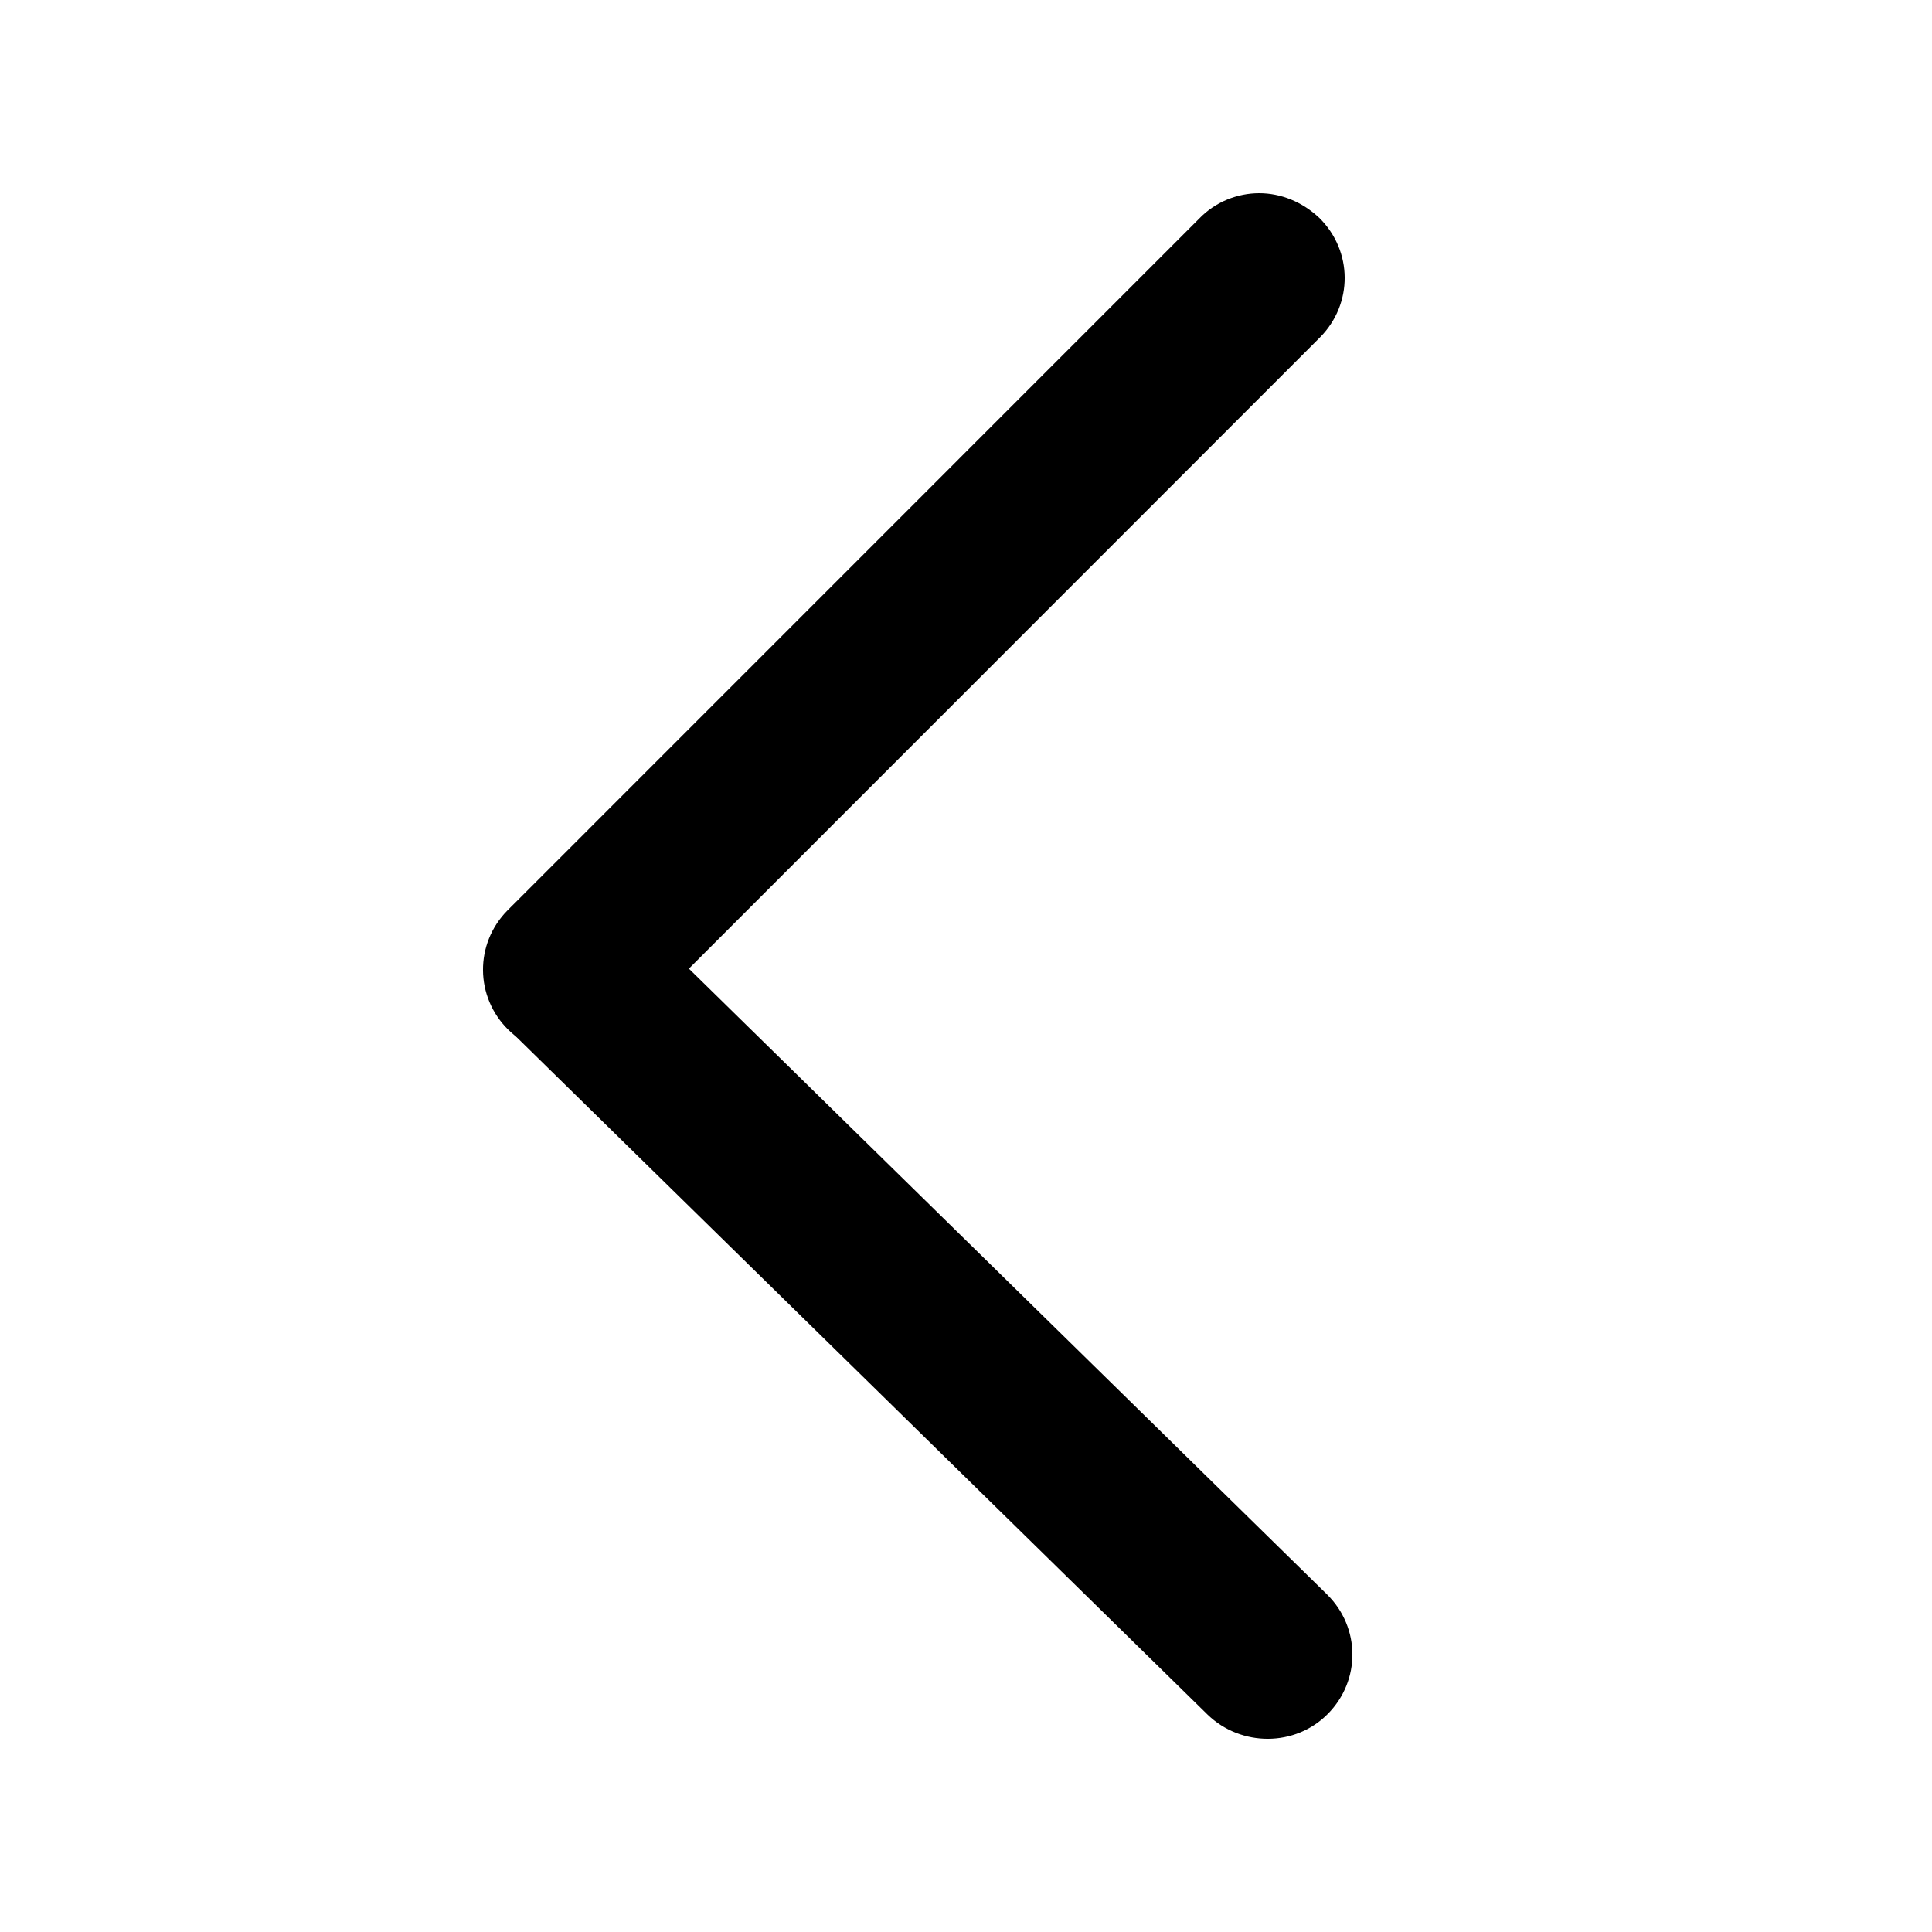 <svg width="20" height="20" viewBox="0 0 20 20" fill="none" xmlns="http://www.w3.org/2000/svg">
<path d="M5.885 9.161C6.107 9.161 6.33 9.249 6.508 9.416L13.738 16.506C14.086 16.85 14.086 17.397 13.747 17.741C13.409 18.085 12.848 18.085 12.501 17.75L5.27 10.66C4.925 10.321 4.921 9.769 5.261 9.425C5.422 9.24 5.653 9.161 5.885 9.161Z" fill="currentColor"/>
<path d="M13.035 2C13.258 2 13.48 2.088 13.658 2.256C14.006 2.6 14.006 3.146 13.667 3.49L6.508 10.651C6.166 10.993 5.609 10.997 5.262 10.66C4.916 10.321 4.912 9.769 5.253 9.425L12.412 2.265C12.581 2.088 12.812 2 13.035 2Z" fill="currentColor"/>
</svg>
